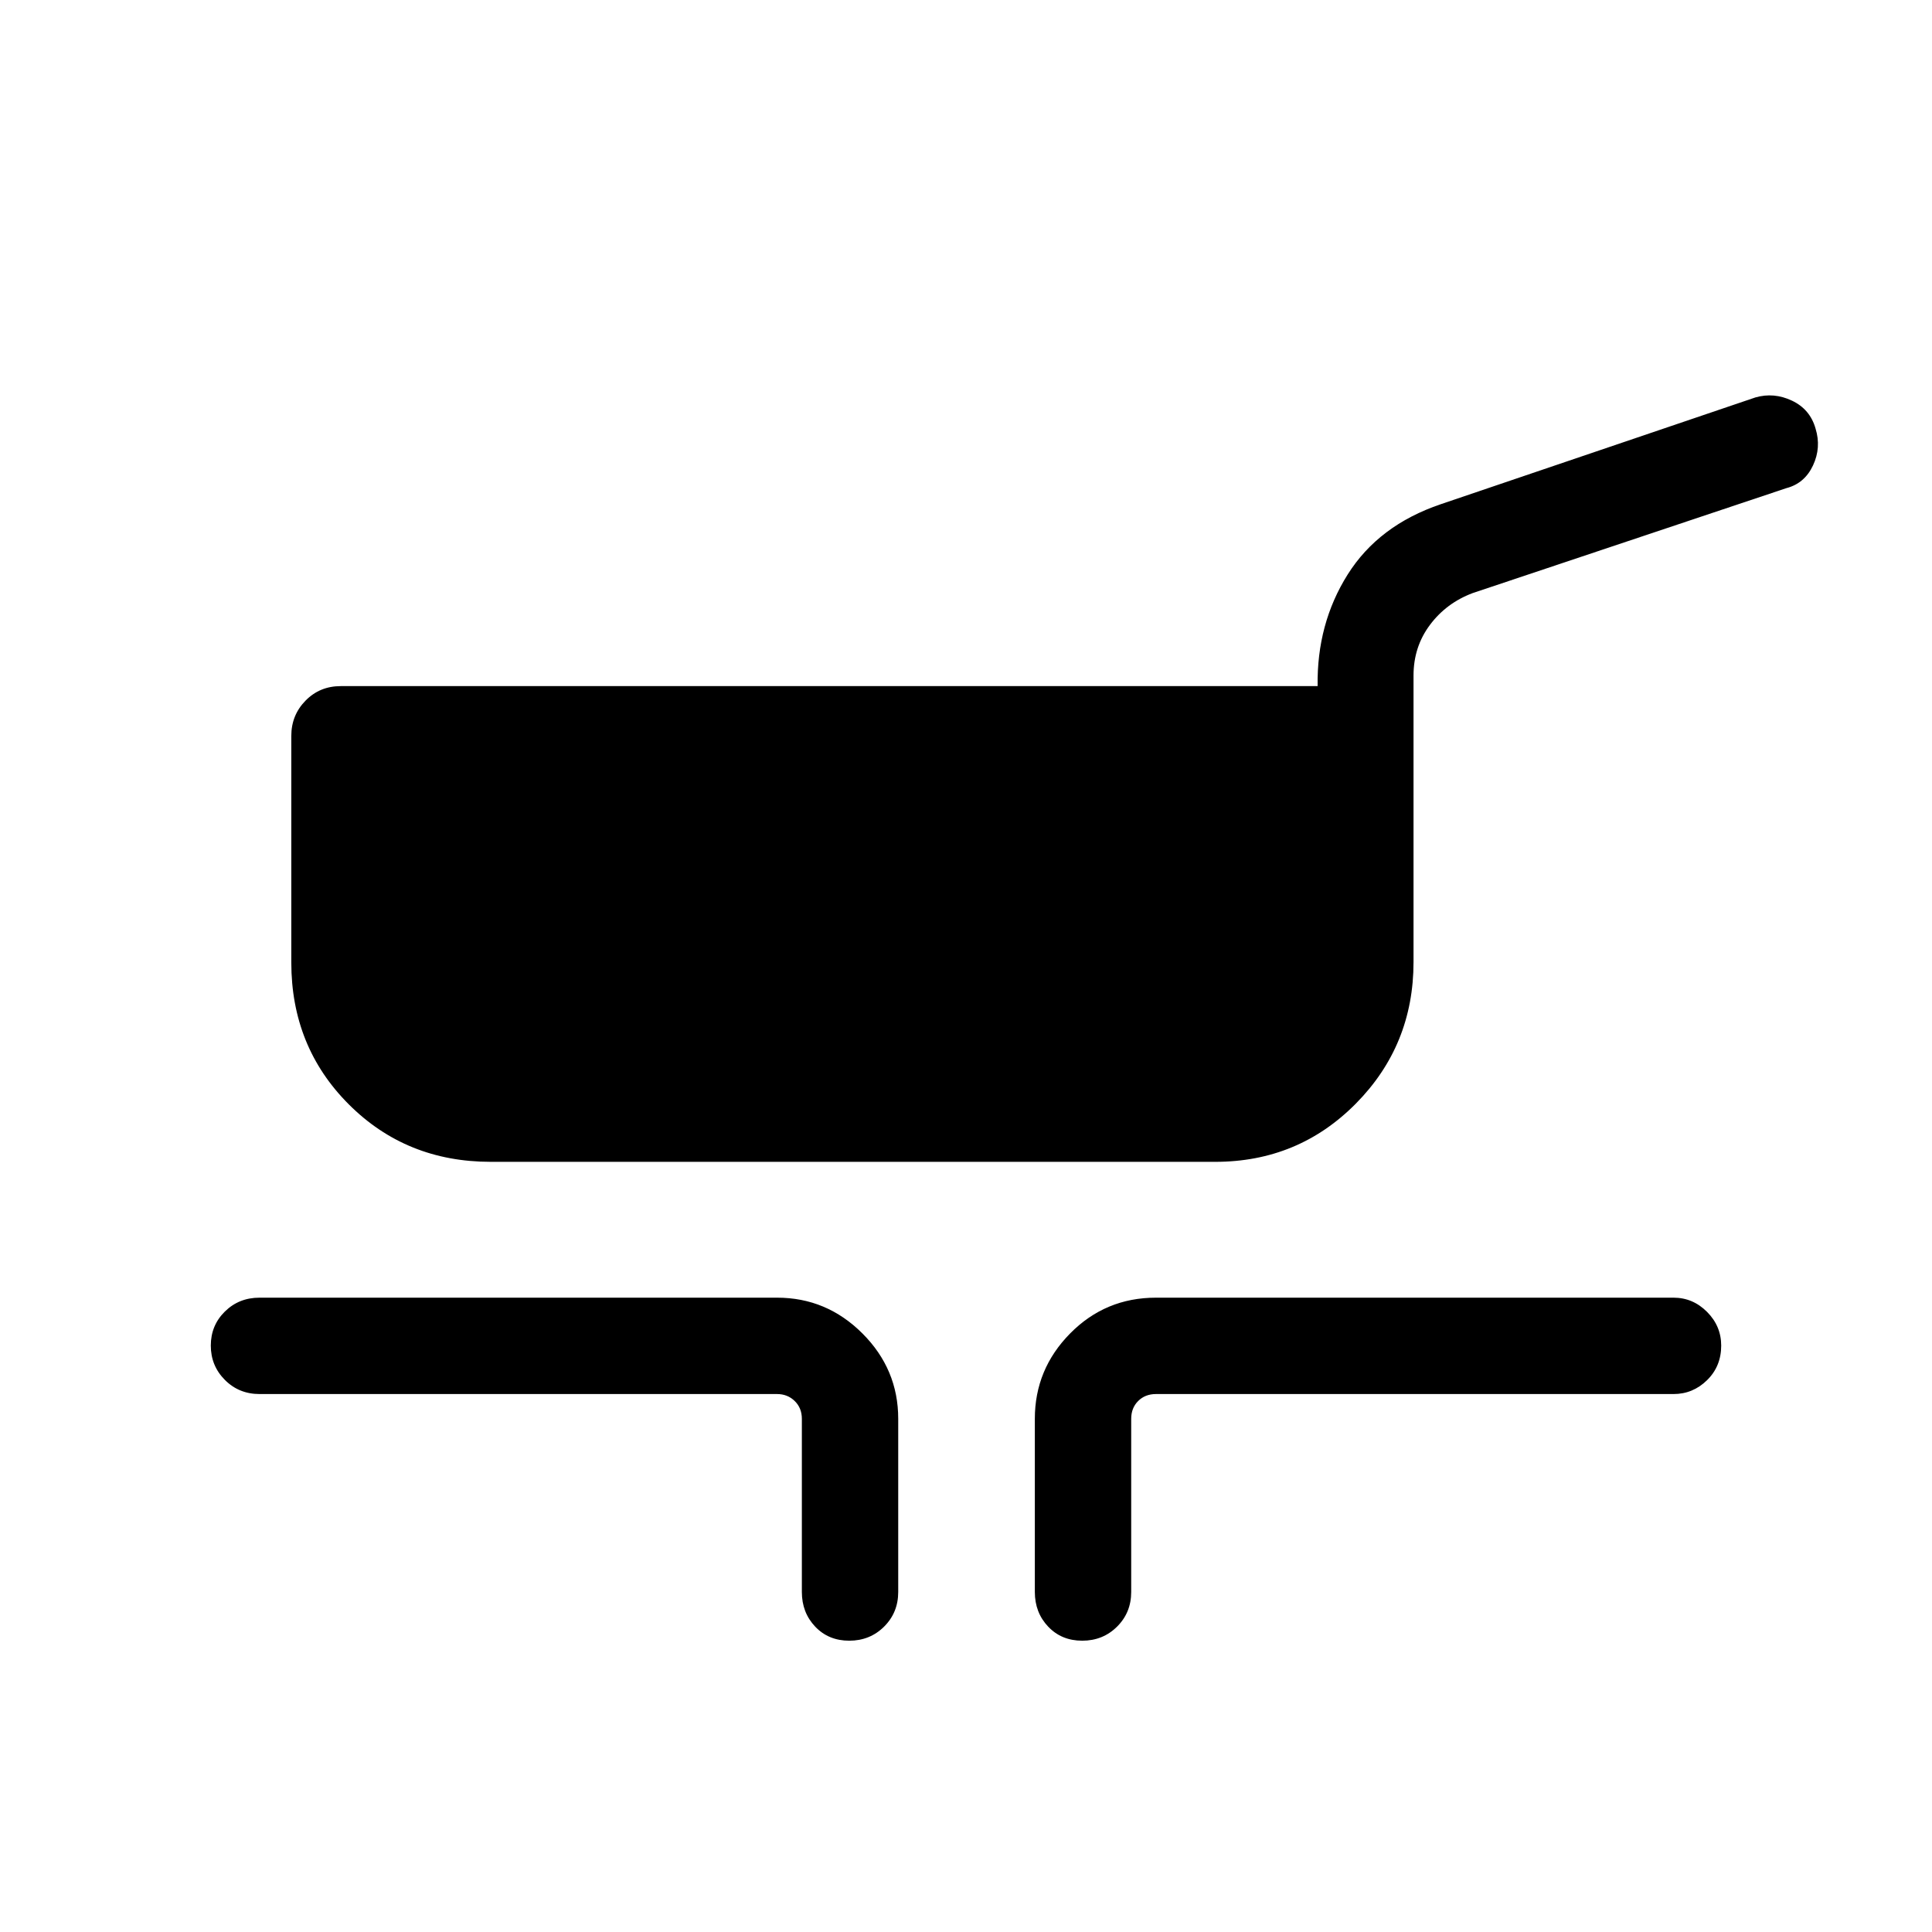 <svg xmlns="http://www.w3.org/2000/svg" height="40" viewBox="0 -960 960 960" width="40"><path d="M243.82-382.693q-41.948 0-70.511-28.564-28.564-28.563-28.564-70.512V-594.34q0-10.296 7.069-17.516 7.07-7.22 17.52-7.22h485.384q-.462-30.961 14.916-55.429 15.378-24.468 46.276-34.955l156.32-53.051q9.213-2.654 18.195 1.597 8.982 4.251 11.708 13.85 2.917 9.422-1.262 18.342-4.178 8.92-13.218 11.274l-155.872 52.141q-13.086 4.908-21.248 15.809-8.163 10.902-8.163 25.186v142.371q0 41.322-28.629 70.285-28.63 28.963-69.921 28.963h-360Zm154.617 213.744V-255q0-5.385-3.558-8.847-3.558-3.462-8.75-3.462h-257.18q-10.23 0-17.217-7.026-6.987-7.025-6.987-17.05t6.987-16.916q6.987-6.891 17.217-6.891h257.18q24.63 0 42.411 17.781 17.78 17.78 17.78 42.411v86.051q0 10.23-7.025 17.217-7.026 6.987-17.314 6.987t-16.916-6.987q-6.628-6.987-6.628-17.217Zm115.768 0V-255q0-24.631 17.535-42.411 17.534-17.781 42.657-17.781h257.179q9.626 0 16.653 7.065 7.026 7.065 7.026 16.749 0 10.288-7.026 17.178-7.027 6.891-16.653 6.891H574.397q-5.385 0-8.847 3.462-3.462 3.462-3.462 8.847v86.051q0 10.23-7.025 17.217-7.026 6.987-17.314 6.987t-16.916-6.987q-6.628-6.987-6.628-17.217Z"/></svg>
